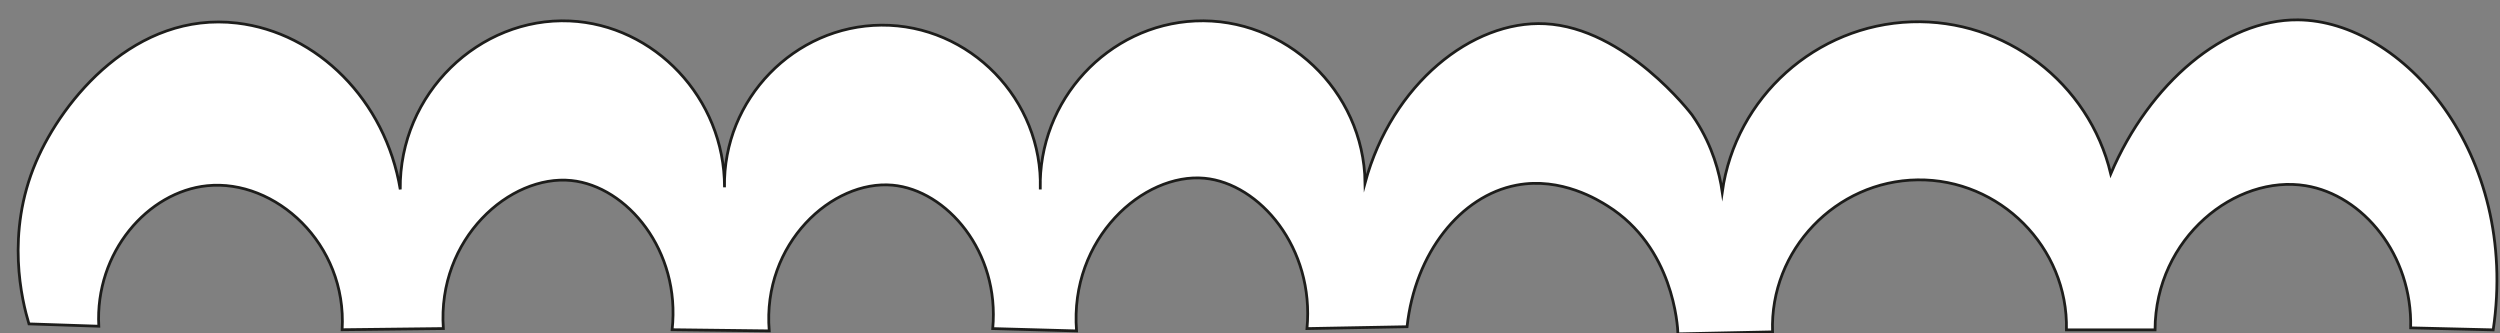 
<svg version="1.1" id="Capa_1" xmlns="http://www.w3.org/2000/svg" xmlns:xlink="http://www.w3.org/1999/xlink" x="0px" y="0px"
	 viewBox="0 0 900 120" style="enable-background:new 0 0 900 120;" xml:space="preserve">
<rect x="0" y="0" width="900" height="120" fill="#808080" stroke="none"/>
<style type="text/css">
	.st0{fill:#FFFFFF;stroke:#1D1D1B;stroke-miterlimit:10;}
</style>
<path class="st0" d="M12.94,58.35c9.73-22.79,35.95-54.32,72.4-50.04c28.85,3.39,53.44,27.75,58.75,59.88
	c-0.42-34.57,28.53-62.1,61.03-60.64c30.36,1.37,55.76,27.66,55.7,59.88c-0.59-31.81,25.24-58.16,56.46-58.37
	c31.8-0.22,58.25,26.75,57.22,59.13C373.65,36,398.98,8.97,430.29,7.55c32.37-1.46,60.63,24.93,61.14,58.24
	c9.68-35.57,38.54-58.56,64.8-57.24c29,1.46,52.67,32.48,52.92,32.84c0.69,0.97,1.32,1.96,1.32,1.96c0,0,0,0,0,0
	c6.09,9.46,8.51,18.75,9.54,25.72c4.8-34.12,33.79-60.04,68.12-61.2c33.67-1.13,63.92,21.84,71.74,54.72
	c13.88-32.63,40.99-55.66,67.39-55.44c37.56,0.32,79.74,47.76,70.29,111.6c-9.9-0.24-19.81-0.48-29.71-0.72
	c0.64-26.3-17.15-47.77-37.75-51.17c-25.11-4.14-54.16,18.61-54.28,51.89c-10.63,0-21.26,0-31.89,0c0.66-29.75-24.01-54.4-53.62-54
	c-29.36,0.39-53.24,25.24-52.18,54.72c-11.35,0.24-22.71,0.48-34.06,0.72c-0.1-2.87-1.61-31.22-25.36-46.08
	c-3.08-1.93-16.62-10.54-32.77-7.45c-20.12,3.85-36.52,24.37-39.39,50.96c-12.01,0.22-24.02,0.45-36.03,0.67
	c2.77-29.13-17.11-52.25-36.87-54.12c-21.99-2.08-48.67,21.64-46.09,54.96c-10.06-0.28-20.11-0.56-30.17-0.84
	c2.58-27.69-16.57-49.85-36.04-51.63c-21.66-1.98-47,20.94-44.42,52.46c-11.65-0.14-23.31-0.28-34.96-0.42
	c3.17-28.53-16.29-51.66-36.27-53.71c-22.11-2.27-48.36,20.92-46.09,53.29c-12.14,0.14-24.29,0.28-36.43,0.42
	c1.82-31.09-24.19-54.33-48.6-51.84c-21.32,2.18-40.43,23.89-39.01,50.58c-8.38-0.28-16.76-0.56-25.14-0.84
	C7.91,108.24,1.93,84.12,12.94,58.35z"/>
</svg>
